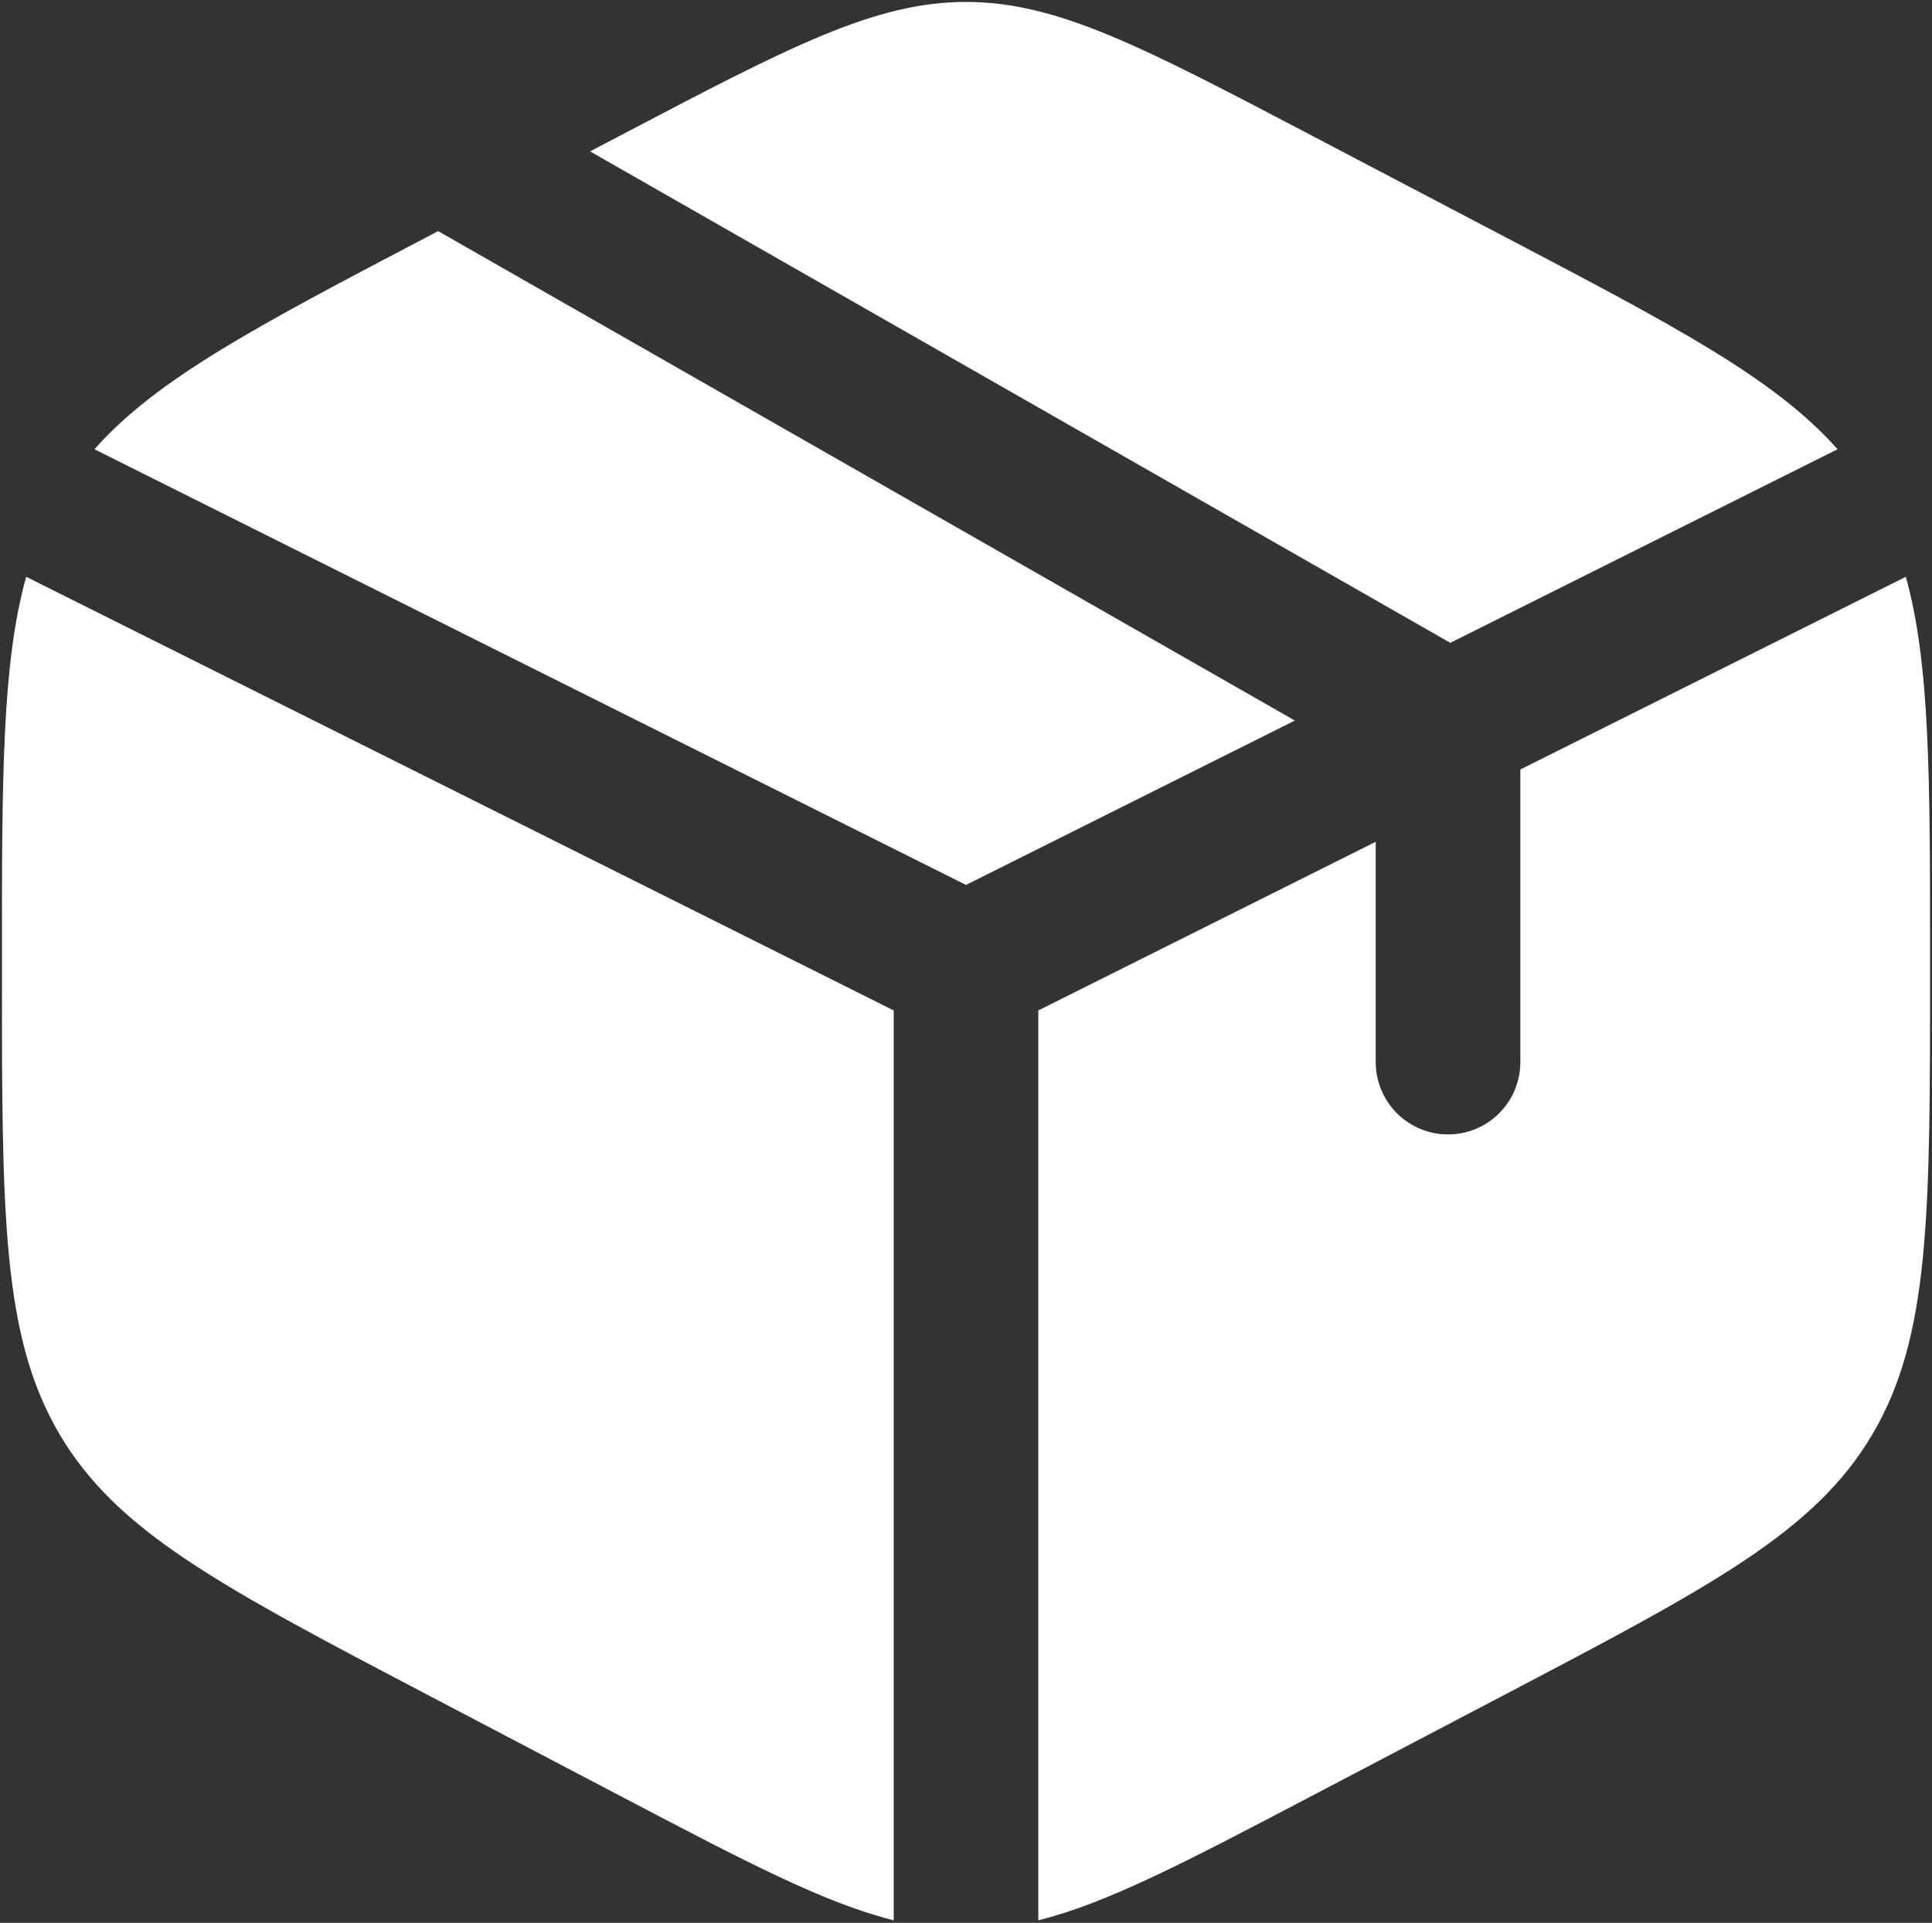 <svg width="668" height="665" viewBox="0 0 668 665" fill="none" xmlns="http://www.w3.org/2000/svg">
<rect x="0" y="0" width="668" height="665" fill="#333333" stroke="none"/>
<path d="M519.923 81.717L453.257 46.732C394.737 16.022 365.477 0.667 334 0.667C302.523 0.667 273.263 16.022 214.743 46.732L204.019 52.36L501.453 222.322L635.343 155.377C613.803 130.983 579.05 112.745 519.923 81.717Z" fill="white"/>
<path d="M658.947 199.478L525.667 266.118V367.333C525.667 381.14 514.473 392.333 500.667 392.333C486.86 392.333 475.667 381.14 475.667 367.333V291.117L359 349.45V664.133C382.93 658.173 410.16 643.883 453.257 621.267L519.923 586.283C591.647 548.643 627.507 529.827 647.42 496.01C667.333 462.193 667.333 420.11 667.333 335.95V332.05C667.333 268.963 667.333 229.519 658.947 199.478Z" fill="white"/>
<path d="M309 664.133V349.45L9.055 199.478C0.667 229.519 0.667 268.963 0.667 332.05V335.95C0.667 420.11 0.667 462.193 20.58 496.01C40.493 529.827 76.354 548.643 148.076 586.283L214.743 621.267C257.841 643.883 285.07 658.173 309 664.133Z" fill="white"/>
<path d="M32.656 155.377L334 306.05L447.707 249.197L151.485 79.928L148.076 81.717C88.952 112.745 54.197 130.983 32.656 155.377Z" fill="white"/>
</svg>
